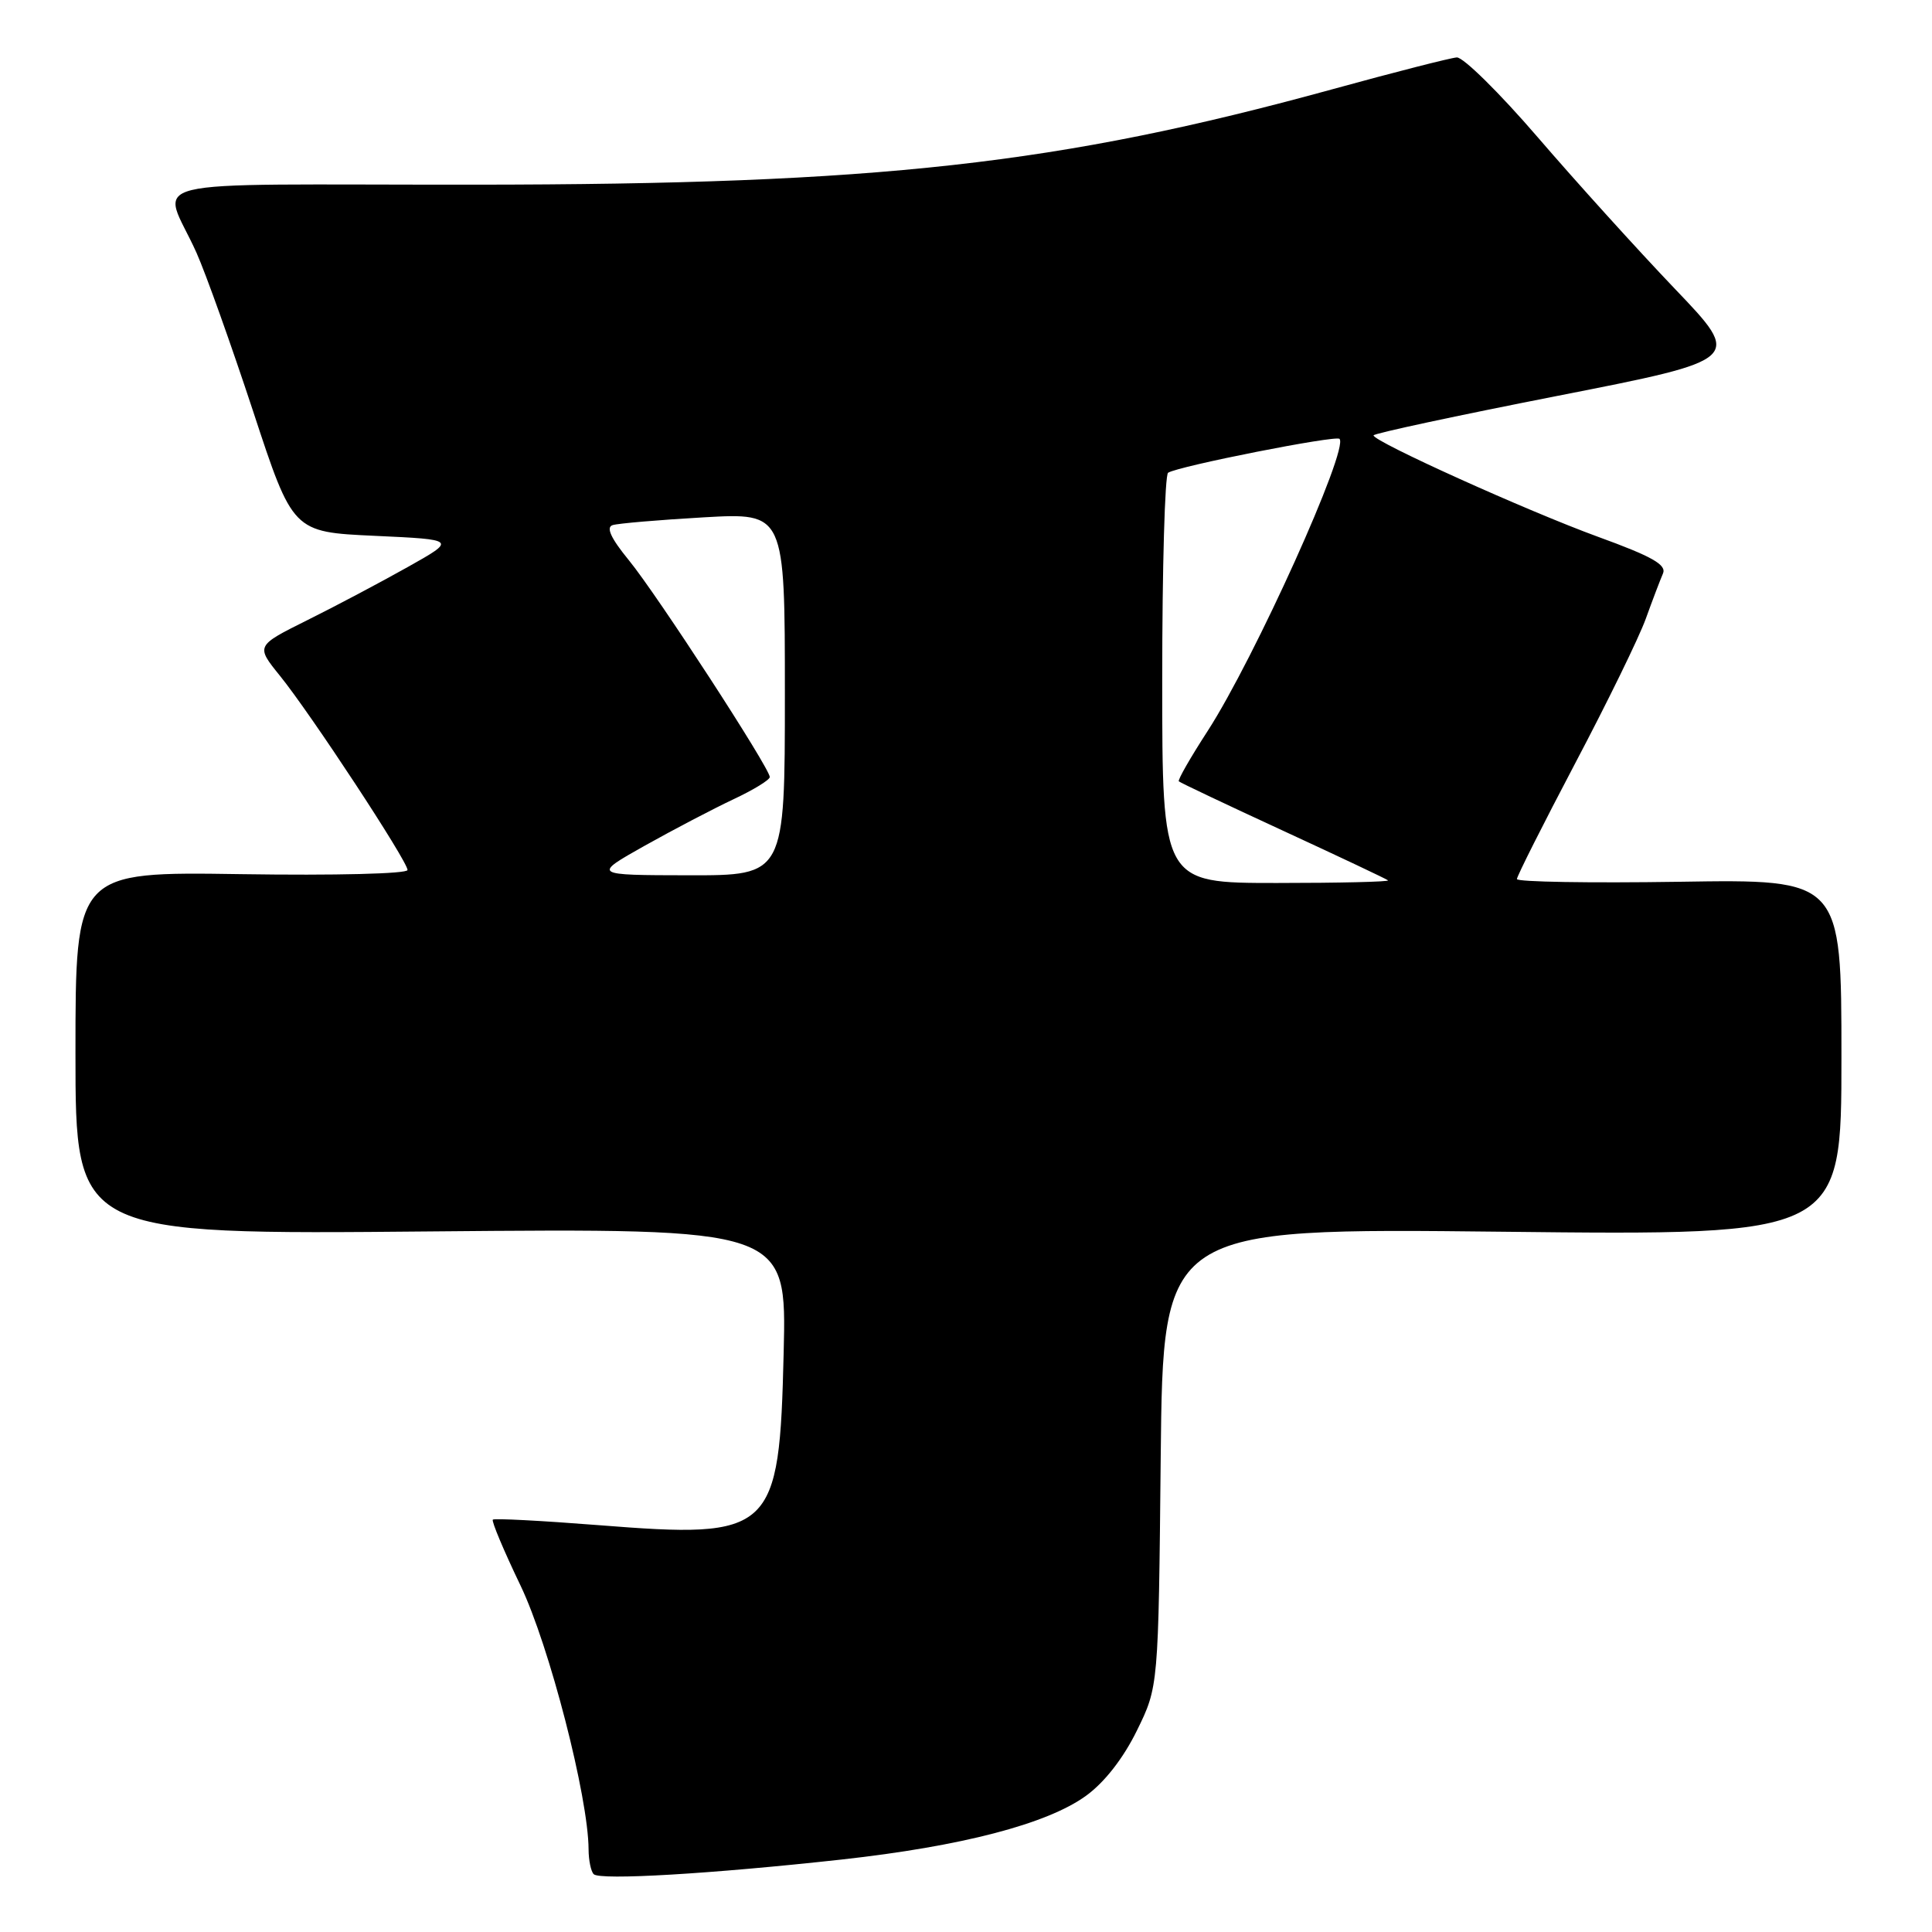 <?xml version="1.0" encoding="UTF-8" standalone="no"?>
<!DOCTYPE svg PUBLIC "-//W3C//DTD SVG 1.1//EN" "http://www.w3.org/Graphics/SVG/1.1/DTD/svg11.dtd" >
<svg xmlns="http://www.w3.org/2000/svg" xmlns:xlink="http://www.w3.org/1999/xlink" version="1.1" viewBox="0 0 256 256">
 <g >
 <path fill="currentColor"
d=" M 111.50 246.40 C 127.42 244.64 138.74 241.69 143.89 237.96 C 146.34 236.19 148.84 232.99 150.64 229.32 C 153.50 223.50 153.50 223.50 153.80 193.11 C 154.11 162.72 154.11 162.72 199.05 163.21 C 244.00 163.71 244.00 163.71 244.00 140.11 C 244.00 116.50 244.00 116.50 222.50 116.84 C 210.68 117.02 201.00 116.86 201.00 116.48 C 201.00 116.10 204.48 109.20 208.72 101.14 C 212.97 93.09 217.18 84.47 218.07 82.00 C 218.96 79.53 219.99 76.83 220.35 76.00 C 220.86 74.84 218.93 73.74 211.75 71.13 C 202.35 67.70 182.00 58.51 182.00 57.69 C 182.00 57.44 193.00 55.08 206.45 52.44 C 230.89 47.64 230.89 47.64 221.92 38.26 C 216.99 33.10 208.81 24.06 203.76 18.19 C 198.70 12.31 193.87 7.55 193.03 7.61 C 192.19 7.67 184.75 9.57 176.50 11.84 C 140.31 21.78 116.45 24.44 62.87 24.47 C 16.66 24.50 21.49 23.32 26.04 33.50 C 27.27 36.25 30.64 45.70 33.54 54.50 C 38.80 70.50 38.80 70.50 49.65 71.00 C 60.50 71.50 60.50 71.50 54.00 75.15 C 50.42 77.16 44.44 80.33 40.69 82.19 C 33.89 85.58 33.89 85.58 37.09 89.54 C 41.18 94.59 54.00 114.11 54.00 115.28 C 54.00 115.78 44.39 116.02 32.00 115.83 C 10.00 115.50 10.00 115.50 10.00 139.55 C 10.00 163.60 10.00 163.60 57.12 163.17 C 104.24 162.75 104.24 162.75 103.84 179.21 C 103.27 203.16 102.45 203.92 79.30 202.09 C 71.79 201.50 65.49 201.17 65.30 201.36 C 65.11 201.56 66.76 205.49 68.98 210.11 C 72.79 218.06 77.97 238.16 77.99 245.08 C 78.00 246.50 78.30 247.97 78.67 248.34 C 79.51 249.17 94.22 248.30 111.50 246.40 Z  M 154.00 90.06 C 154.00 75.24 154.35 62.90 154.78 62.64 C 156.21 61.75 176.99 57.65 177.49 58.15 C 178.78 59.45 166.21 87.29 160.02 96.86 C 157.75 100.36 156.03 103.36 156.20 103.53 C 156.36 103.70 162.57 106.64 170.00 110.07 C 177.43 113.50 183.69 116.46 183.92 116.65 C 184.15 116.84 177.51 117.00 169.17 117.00 C 154.00 117.00 154.00 117.00 154.00 90.06 Z  M 85.43 112.06 C 89.25 109.92 94.53 107.16 97.18 105.91 C 99.83 104.67 102.00 103.34 102.00 102.96 C 102.00 101.79 87.05 78.78 83.34 74.25 C 80.94 71.32 80.27 69.86 81.18 69.58 C 81.91 69.35 87.34 68.89 93.25 68.55 C 104.00 67.94 104.00 67.94 104.00 91.97 C 104.00 116.00 104.00 116.00 91.25 115.98 C 78.50 115.96 78.50 115.96 85.43 112.06 Z "/>
</g>
</svg>